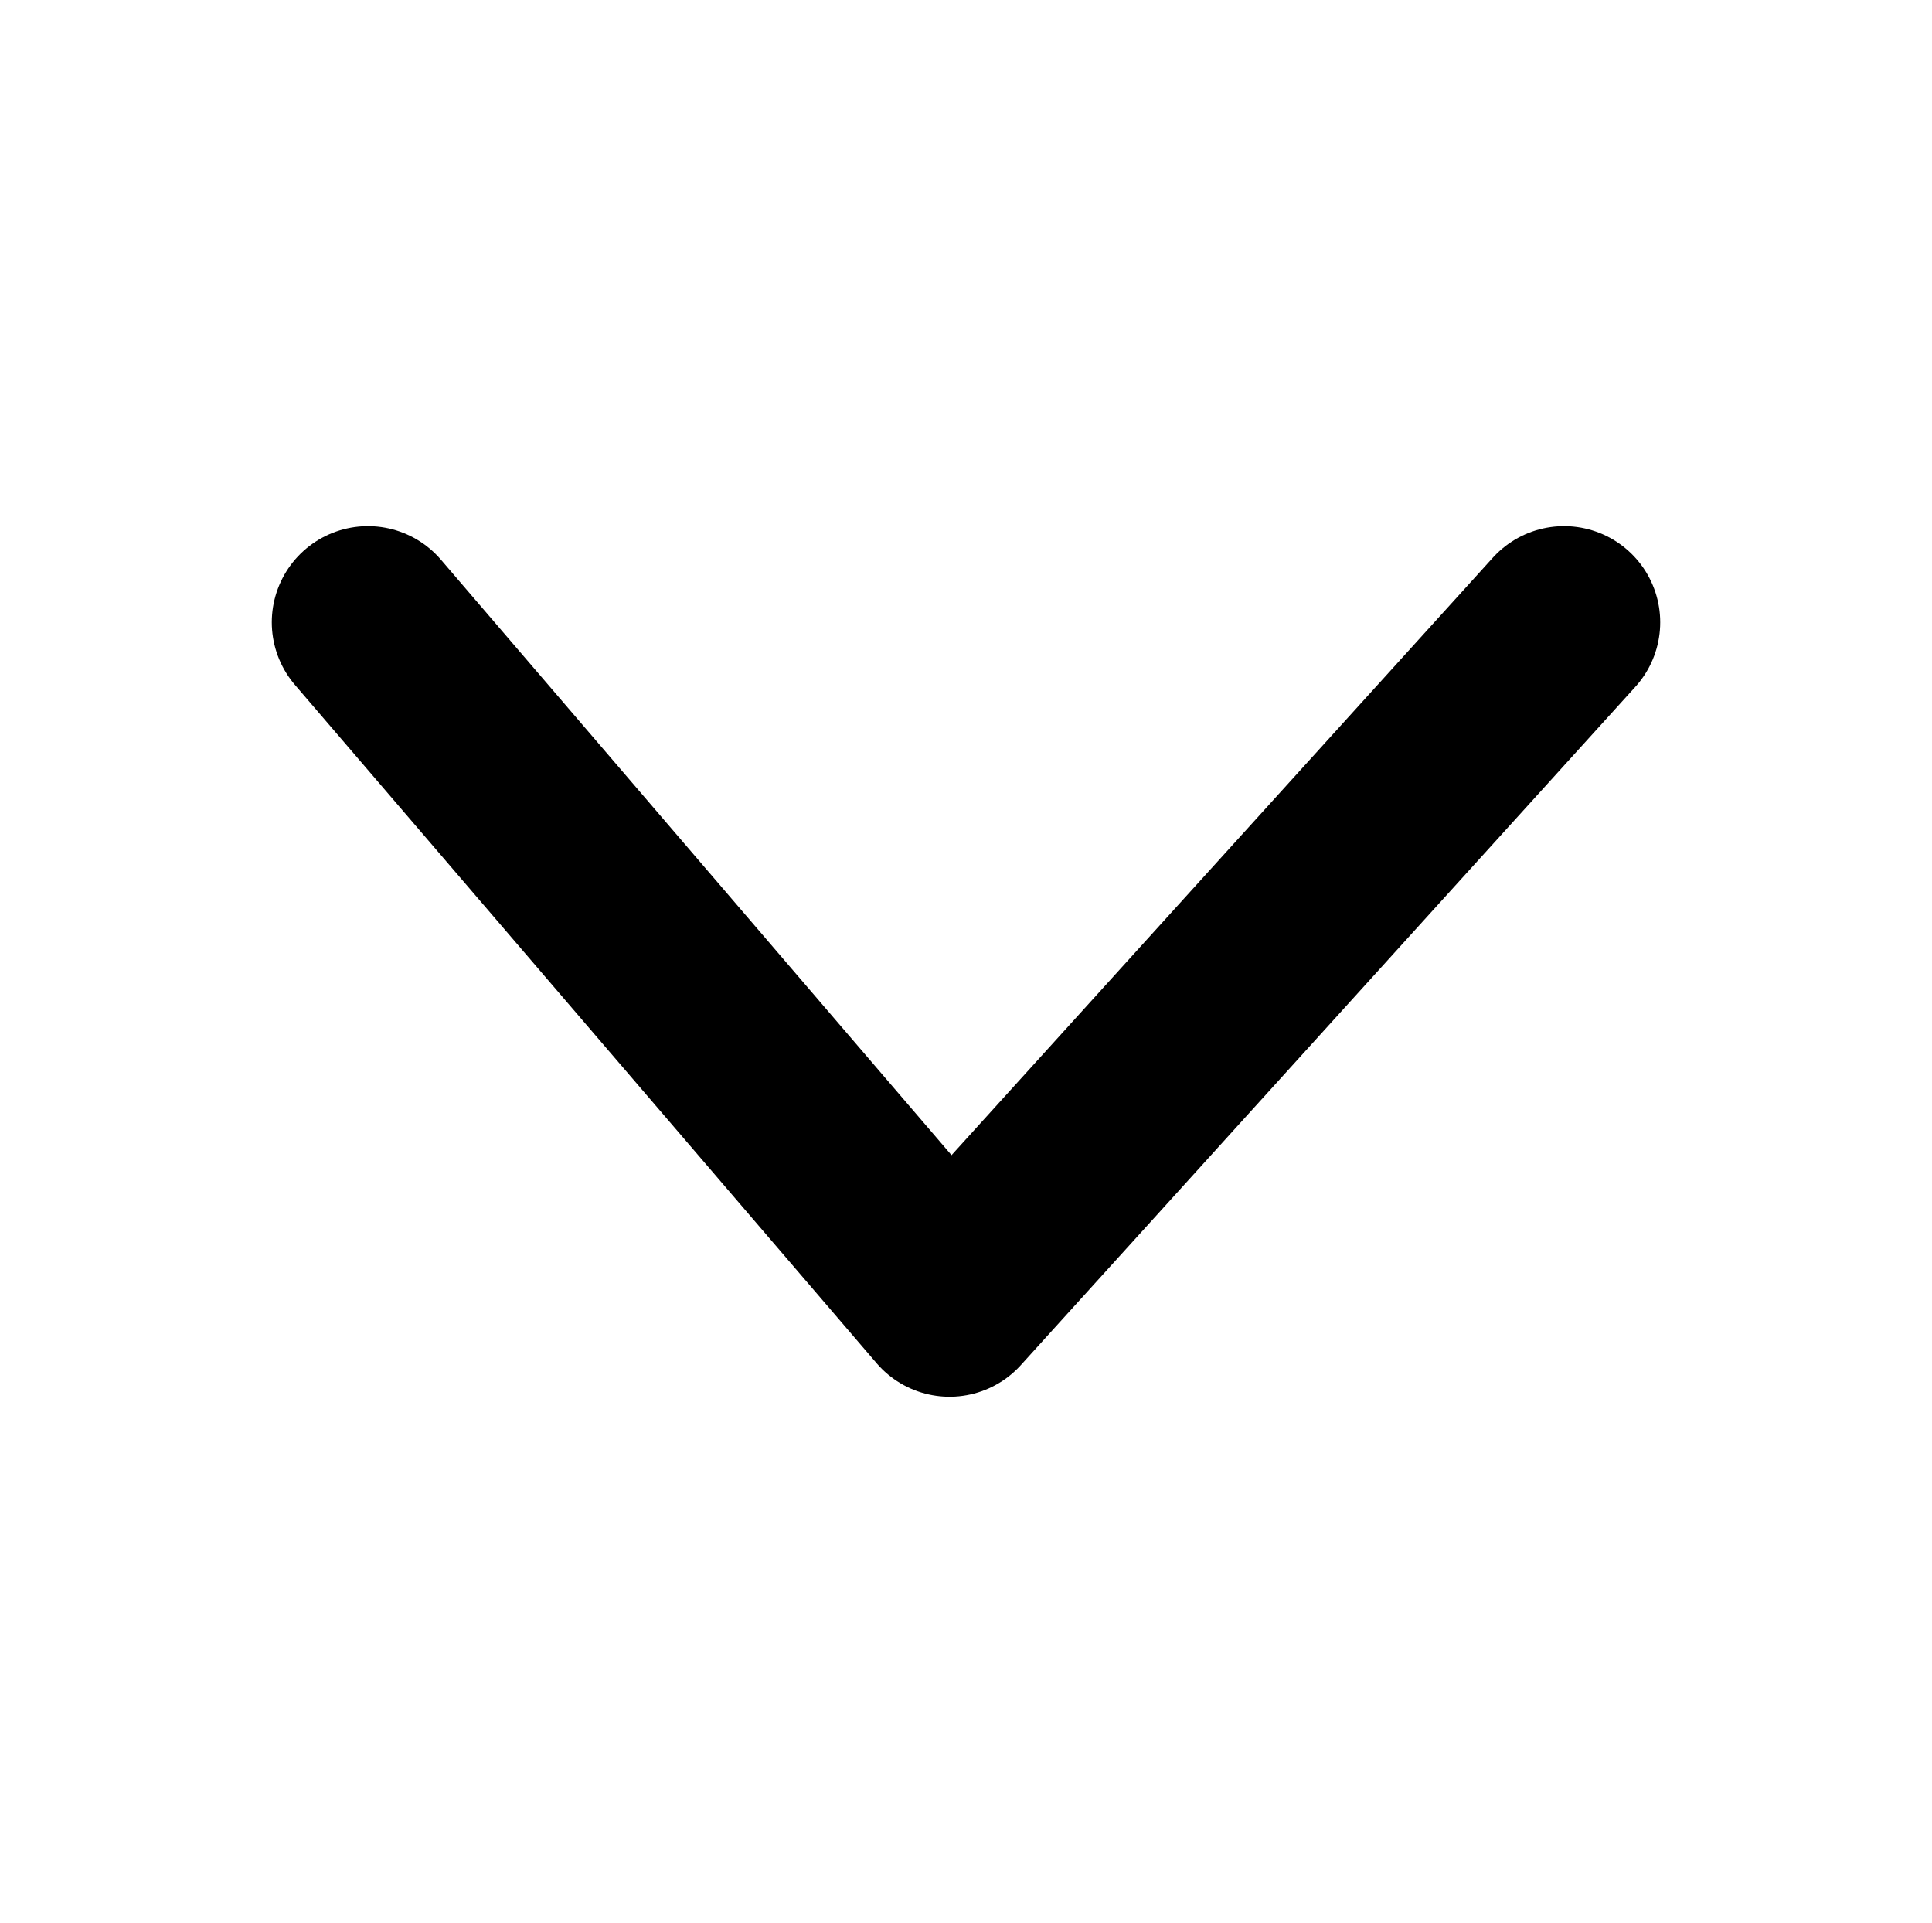 <?xml version="1.0" encoding="utf-8"?>
<!-- Generator: Adobe Illustrator 26.0.3, SVG Export Plug-In . SVG Version: 6.00 Build 0)  -->
<svg version="1.1" id="Outline" xmlns="http://www.w3.org/2000/svg" xmlns:xlink="http://www.w3.org/1999/xlink" x="0px" y="0px"
	 viewBox="0 0 452.1 449.9" style="enable-background:new 0 0 452.1 449.9;" xml:space="preserve">
<style type="text/css">
	.st0{fill:none;stroke:#000000;stroke-width:45;stroke-linecap:round;stroke-linejoin:round;stroke-miterlimit:10;}
</style>
<polyline class="st0" points="86.1,145.6 222.2,304.3 366,145.6 "/>
</svg>
